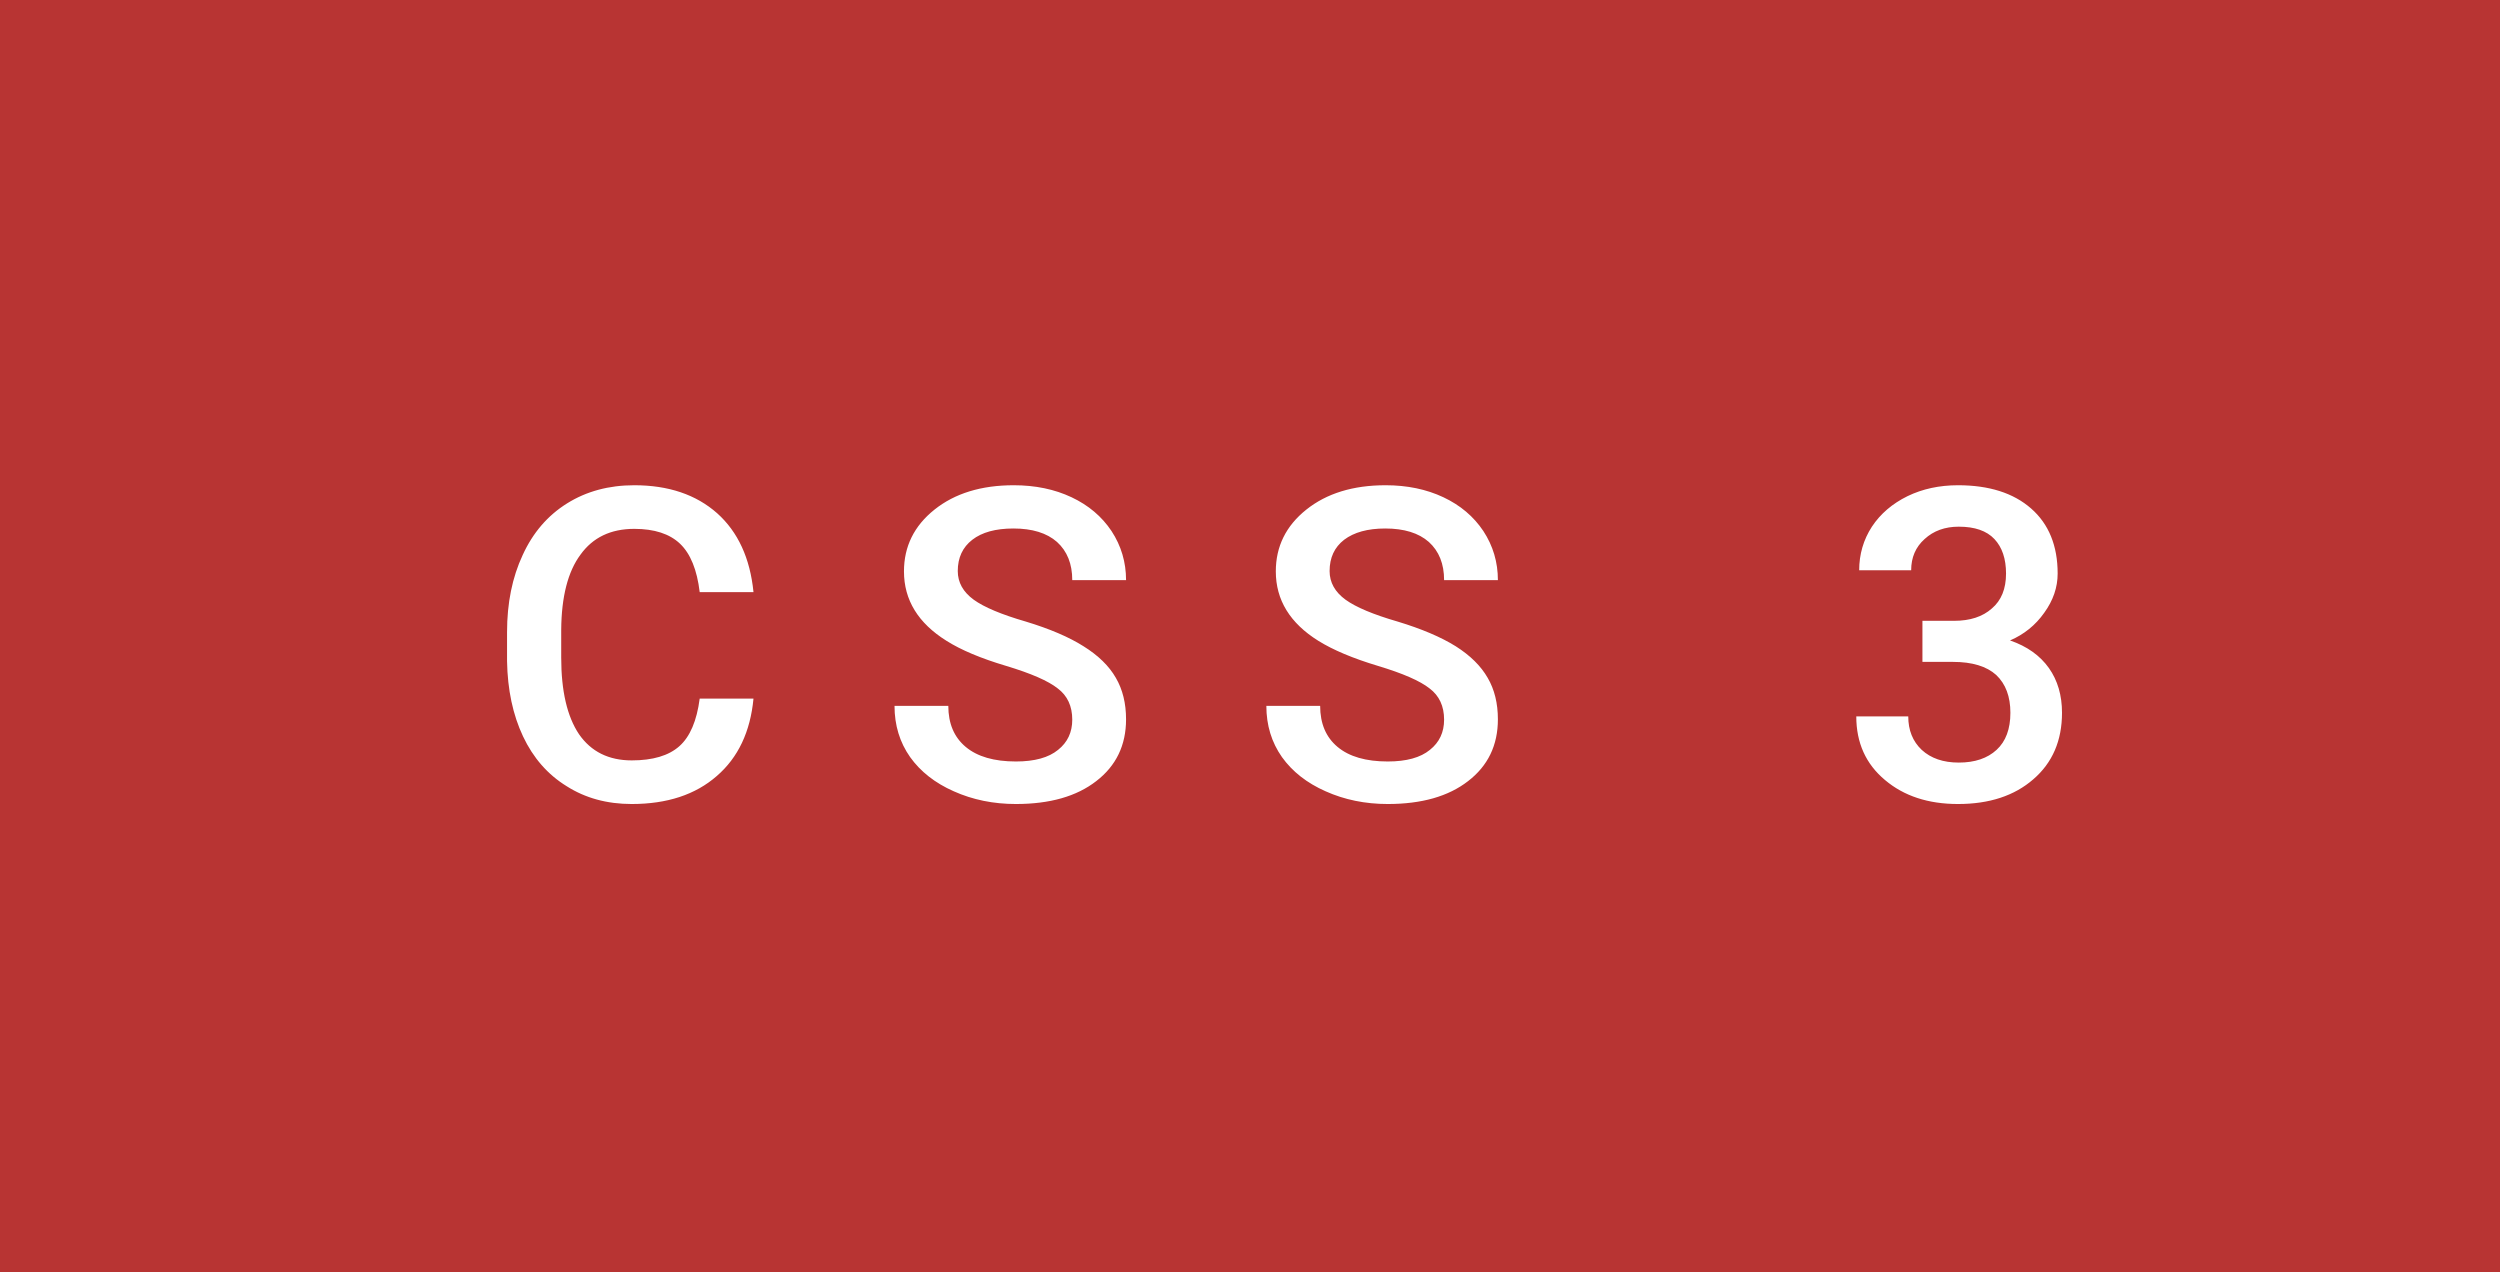 <svg xmlns="http://www.w3.org/2000/svg" width="68.78" height="35" viewBox="0 0 68.78 35"><rect class="svg__rect" x="0" y="0" width="68.78" height="35" fill="#B83433"/><rect class="svg__rect" x="68.78" y="0" width="0" height="35" fill="#389AD5"/><path class="svg__text" d="M13.95 18.19L13.95 18.19L13.95 17.39Q13.95 16.19 14.38 15.27Q14.80 14.35 15.60 13.85Q16.40 13.35 17.45 13.35L17.45 13.35Q18.86 13.35 19.73 14.12Q20.59 14.89 20.73 16.29L20.73 16.29L19.25 16.29Q19.14 15.37 18.71 14.96Q18.28 14.55 17.45 14.55L17.45 14.55Q16.48 14.55 15.97 15.26Q15.45 15.96 15.44 17.33L15.44 17.33L15.44 18.09Q15.44 19.47 15.93 20.20Q16.43 20.92 17.38 20.92L17.38 20.92Q18.25 20.92 18.69 20.53Q19.13 20.14 19.25 19.22L19.25 19.22L20.73 19.22Q20.60 20.59 19.72 21.35Q18.84 22.12 17.38 22.12L17.38 22.12Q16.36 22.12 15.59 21.63Q14.81 21.15 14.39 20.26Q13.97 19.37 13.95 18.19ZM24.61 19.42L24.61 19.42L26.09 19.42Q26.09 20.15 26.57 20.55Q27.05 20.95 27.95 20.95L27.95 20.95Q28.72 20.95 29.11 20.63Q29.50 20.32 29.50 19.80L29.50 19.80Q29.50 19.24 29.10 18.94Q28.71 18.63 27.68 18.32Q26.64 18.01 26.04 17.63L26.04 17.63Q24.87 16.90 24.87 15.72L24.87 15.72Q24.87 14.69 25.71 14.02Q26.55 13.35 27.89 13.35L27.89 13.35Q28.78 13.35 29.48 13.68Q30.18 14.01 30.58 14.61Q30.98 15.22 30.98 15.96L30.98 15.96L29.50 15.96Q29.50 15.29 29.08 14.91Q28.66 14.54 27.88 14.54L27.88 14.54Q27.15 14.54 26.75 14.85Q26.35 15.16 26.35 15.71L26.35 15.71Q26.35 16.18 26.79 16.50Q27.22 16.81 28.22 17.10Q29.21 17.40 29.81 17.78Q30.42 18.16 30.70 18.65Q30.98 19.13 30.98 19.79L30.98 19.79Q30.98 20.86 30.16 21.49Q29.35 22.12 27.95 22.12L27.95 22.12Q27.02 22.12 26.24 21.77Q25.47 21.43 25.04 20.83Q24.61 20.22 24.61 19.42ZM34.84 19.42L34.84 19.42L36.32 19.42Q36.32 20.15 36.80 20.55Q37.28 20.95 38.18 20.95L38.18 20.95Q38.95 20.95 39.34 20.63Q39.73 20.32 39.73 19.80L39.73 19.80Q39.73 19.24 39.33 18.94Q38.94 18.63 37.91 18.32Q36.88 18.01 36.27 17.63L36.27 17.63Q35.10 16.90 35.10 15.72L35.10 15.72Q35.10 14.69 35.94 14.02Q36.78 13.35 38.12 13.35L38.12 13.35Q39.01 13.35 39.71 13.68Q40.41 14.01 40.81 14.61Q41.21 15.22 41.21 15.96L41.21 15.96L39.73 15.96Q39.73 15.29 39.31 14.91Q38.89 14.54 38.11 14.54L38.11 14.54Q37.39 14.54 36.98 14.85Q36.58 15.16 36.58 15.71L36.58 15.71Q36.58 16.18 37.02 16.50Q37.45 16.81 38.45 17.10Q39.44 17.40 40.05 17.78Q40.65 18.16 40.93 18.65Q41.21 19.13 41.21 19.79L41.21 19.79Q41.21 20.86 40.39 21.49Q39.58 22.12 38.18 22.12L38.18 22.12Q37.25 22.12 36.47 21.77Q35.70 21.43 35.27 20.83Q34.84 20.22 34.84 19.42ZM51.07 19.71L51.07 19.71L52.50 19.71Q52.50 20.28 52.87 20.63Q53.25 20.98 53.89 20.98L53.89 20.98Q54.55 20.98 54.93 20.63Q55.31 20.28 55.31 19.61L55.31 19.61Q55.31 18.94 54.92 18.57Q54.52 18.21 53.73 18.21L53.73 18.21L52.89 18.21L52.89 17.08L53.76 17.08Q54.42 17.08 54.80 16.74Q55.19 16.41 55.19 15.78L55.19 15.78Q55.19 15.17 54.87 14.83Q54.55 14.49 53.89 14.49L53.89 14.49Q53.32 14.49 52.95 14.83Q52.58 15.16 52.58 15.69L52.58 15.69L51.15 15.69Q51.15 15.03 51.50 14.49Q51.85 13.96 52.48 13.65Q53.10 13.35 53.87 13.35L53.87 13.35Q55.15 13.35 55.88 13.99Q56.61 14.63 56.61 15.78L56.61 15.78Q56.61 16.35 56.24 16.86Q55.88 17.37 55.30 17.62L55.30 17.62Q56.00 17.86 56.37 18.38Q56.73 18.89 56.73 19.61L56.73 19.61Q56.73 20.76 55.94 21.44Q55.16 22.12 53.87 22.12L53.87 22.12Q52.64 22.12 51.86 21.46Q51.07 20.80 51.07 19.71Z" fill="#FFFFFF"/><path class="svg__text" d="" fill="#FFFFFF" x="81.78"/></svg>
